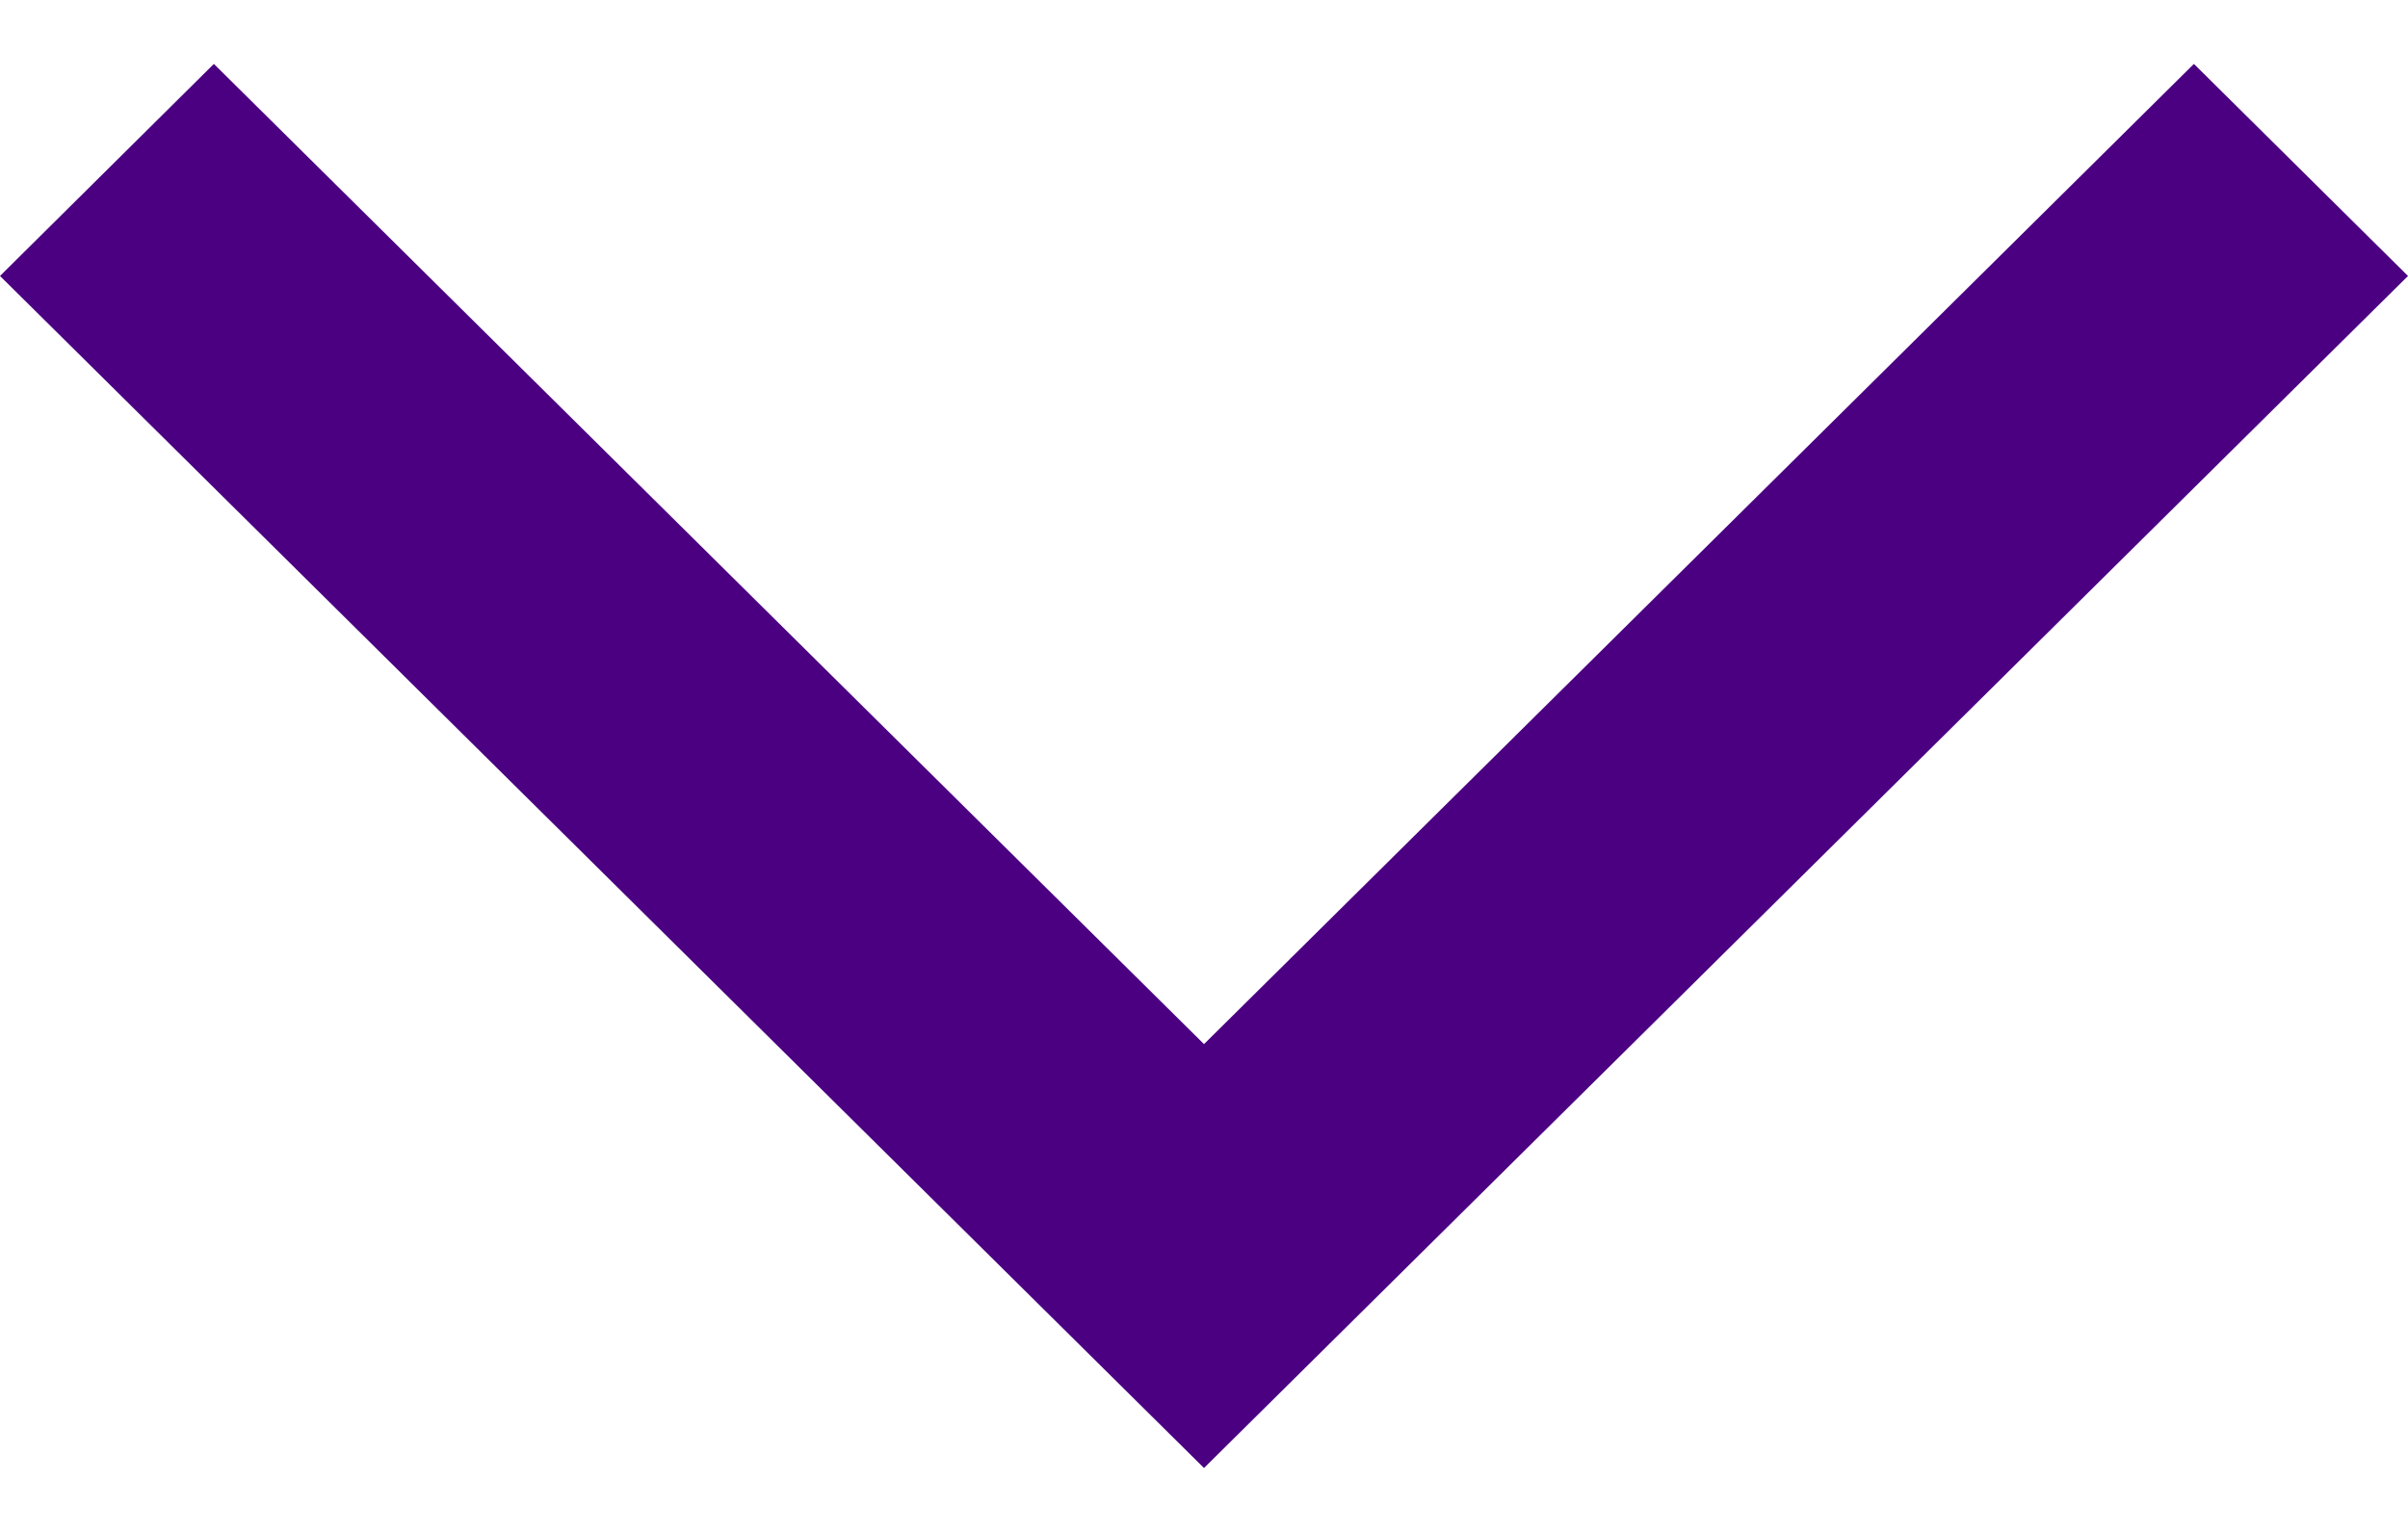 <?xml version="1.0" encoding="UTF-8"?><svg viewBox="0 0 11 7" version="1.1" xmlns="http://www.w3.org/2000/svg" xmlns:xlink="http://www.w3.org/1999/xlink"><polygon fill="#4B0082" fill-rule="nonzero" transform="translate(5.5, 3.5) rotate(-270) translate(-5.5, -3.5) " points="3.261 -2 8.708 3.5 3.261 9 2.292 8.023 6.771 3.5 2.292 -1.022"></polygon></svg>